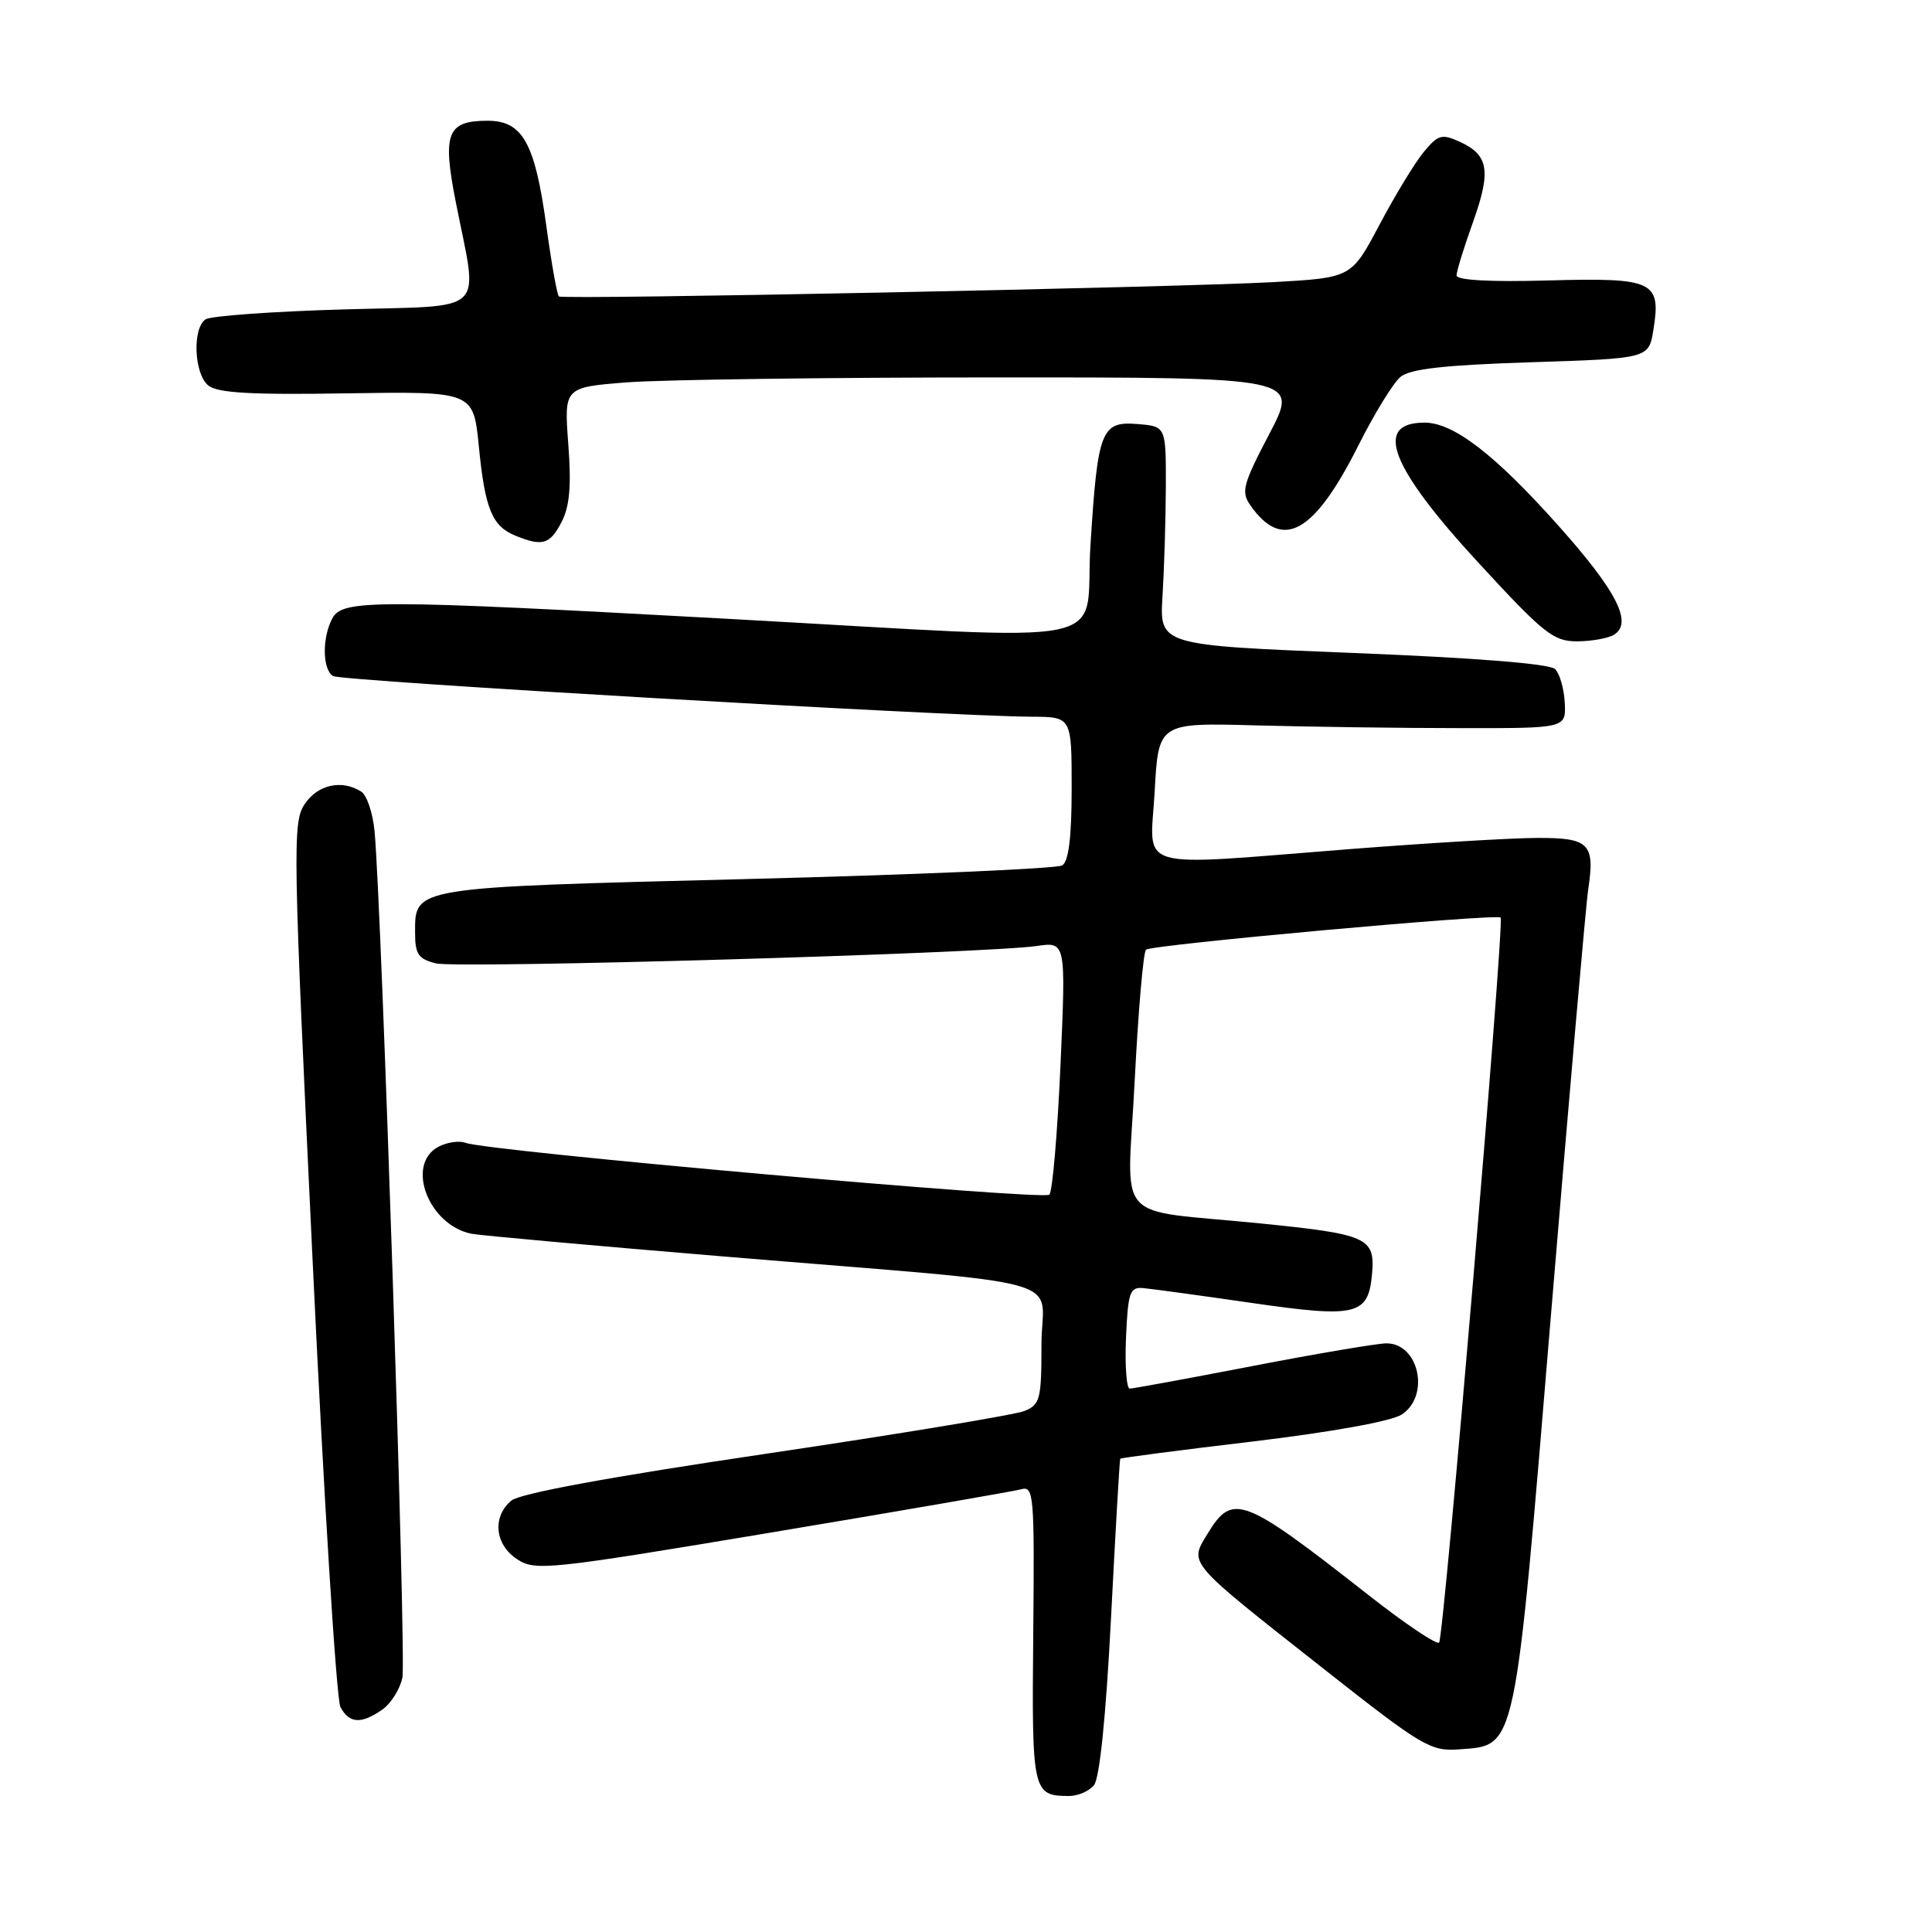 <?xml version="1.0" encoding="UTF-8" standalone="no"?>
<!DOCTYPE svg PUBLIC "-//W3C//DTD SVG 1.1//EN" "http://www.w3.org/Graphics/SVG/1.1/DTD/svg11.dtd" >
<svg xmlns="http://www.w3.org/2000/svg" xmlns:xlink="http://www.w3.org/1999/xlink" version="1.1" viewBox="0 0 256 256">
 <g >
 <path fill="currentColor"
d=" M 144.95 236.56 C 145.71 235.64 146.54 227.51 147.22 214.31 C 147.81 202.86 148.35 193.41 148.44 193.29 C 148.52 193.17 156.44 192.14 166.04 191.00 C 176.48 189.75 184.39 188.32 185.74 187.43 C 189.52 184.96 188.03 178.00 183.71 178.00 C 182.50 178.01 174.53 179.35 166.00 181.00 C 157.47 182.65 150.14 183.99 149.70 184.00 C 149.27 184.00 149.04 180.96 149.20 177.25 C 149.47 171.19 149.71 170.52 151.50 170.68 C 152.60 170.78 159.04 171.66 165.81 172.64 C 179.83 174.67 181.33 174.30 181.81 168.71 C 182.21 164.00 181.16 163.53 167.00 162.11 C 147.19 160.11 149.37 162.59 150.35 143.25 C 150.82 134.04 151.49 126.20 151.85 125.84 C 152.48 125.19 198.16 121.05 198.84 121.58 C 199.39 122.01 191.32 217.01 190.69 217.65 C 190.36 217.97 186.14 215.13 181.30 211.33 C 164.68 198.29 163.33 197.77 160.02 203.21 C 157.56 207.26 157.11 206.73 175.38 221.12 C 188.42 231.40 189.57 232.08 193.31 231.80 C 200.98 231.22 200.65 232.78 205.54 173.88 C 207.94 145.07 210.14 119.85 210.45 117.83 C 211.36 111.77 210.59 111.00 203.64 111.03 C 200.26 111.04 189.18 111.71 179.00 112.50 C 149.70 114.79 152.41 115.58 153.00 104.88 C 153.50 95.76 153.50 95.76 166.50 96.12 C 173.65 96.31 185.80 96.48 193.50 96.48 C 207.50 96.50 207.50 96.50 207.34 93.14 C 207.25 91.29 206.68 89.28 206.06 88.66 C 205.35 87.95 195.58 87.17 179.28 86.52 C 153.63 85.50 153.63 85.50 154.04 79.00 C 154.26 75.42 154.46 68.90 154.48 64.50 C 154.50 56.50 154.50 56.50 150.75 56.19 C 145.91 55.79 145.45 56.97 144.49 72.27 C 143.63 86.11 149.54 84.91 96.50 82.00 C 49.62 79.43 45.38 79.42 44.04 81.93 C 42.66 84.50 42.72 88.71 44.13 89.58 C 45.20 90.24 125.33 94.90 136.75 94.97 C 142.00 95.00 142.00 95.00 142.00 104.44 C 142.00 110.91 141.61 114.13 140.75 114.67 C 140.06 115.10 121.23 115.91 98.90 116.48 C 54.42 117.60 55.00 117.50 55.00 123.60 C 55.00 126.43 55.43 127.07 57.75 127.65 C 60.59 128.37 130.51 126.34 137.37 125.35 C 141.24 124.78 141.24 124.78 140.52 141.14 C 140.12 150.14 139.46 157.86 139.05 158.30 C 138.31 159.09 64.61 152.55 61.69 151.43 C 60.85 151.11 59.22 151.35 58.08 151.96 C 53.71 154.30 56.78 162.34 62.48 163.48 C 63.59 163.70 78.67 165.06 96.00 166.50 C 143.49 170.44 138.00 168.92 138.00 178.16 C 138.00 185.40 137.82 186.12 135.75 186.96 C 134.51 187.47 119.10 190.02 101.50 192.63 C 80.83 195.69 68.88 197.89 67.75 198.84 C 65.20 200.99 65.56 204.67 68.53 206.61 C 70.93 208.18 72.61 208.01 102.28 203.05 C 119.45 200.18 134.31 197.61 135.30 197.34 C 136.99 196.86 137.08 198.01 136.91 216.52 C 136.71 237.49 136.82 237.95 141.63 237.98 C 142.80 237.99 144.29 237.35 144.95 236.56 Z  M 50.66 226.53 C 51.81 225.72 53.01 223.81 53.32 222.28 C 53.85 219.71 50.56 119.95 49.63 110.13 C 49.40 107.72 48.61 105.37 47.86 104.89 C 45.27 103.25 42.07 103.97 40.35 106.58 C 38.76 109.01 38.82 112.46 41.41 166.78 C 42.91 198.48 44.58 225.22 45.11 226.20 C 46.28 228.38 47.87 228.48 50.66 226.53 Z  M 213.89 84.09 C 216.37 82.52 214.22 78.31 206.51 69.67 C 198.06 60.20 192.60 56.00 188.76 56.00 C 181.95 56.00 184.19 61.85 195.83 74.49 C 204.58 83.99 205.83 84.99 209.00 84.98 C 210.93 84.97 213.12 84.57 213.89 84.09 Z  M 74.41 69.17 C 75.49 67.09 75.72 64.38 75.30 58.83 C 74.74 51.32 74.74 51.32 83.12 50.66 C 87.73 50.31 109.64 50.01 131.81 50.01 C 172.12 50.00 172.12 50.00 168.20 57.48 C 164.68 64.21 164.42 65.16 165.69 66.97 C 169.93 73.02 174.11 70.71 179.96 59.09 C 182.08 54.85 184.61 50.74 185.57 49.94 C 186.85 48.88 191.36 48.37 202.89 48.00 C 218.47 47.50 218.47 47.50 219.08 43.73 C 220.13 37.25 219.13 36.78 205.20 37.16 C 197.50 37.38 193.00 37.13 193.00 36.50 C 193.00 35.95 193.98 32.77 195.18 29.43 C 197.61 22.63 197.26 20.53 193.41 18.78 C 191.04 17.70 190.55 17.84 188.63 20.17 C 187.46 21.59 184.83 25.92 182.79 29.78 C 179.07 36.80 179.07 36.80 168.79 37.38 C 155.95 38.09 74.66 39.73 74.06 39.28 C 73.82 39.10 73.07 34.89 72.39 29.92 C 70.88 18.92 69.25 16.00 64.60 16.00 C 59.25 16.00 58.60 17.65 60.38 26.70 C 63.37 41.95 64.96 40.43 45.50 41.00 C 36.15 41.27 27.94 41.86 27.25 42.31 C 25.47 43.46 25.70 49.51 27.59 51.07 C 28.79 52.07 33.23 52.33 45.95 52.12 C 62.73 51.86 62.73 51.86 63.45 59.15 C 64.26 67.44 65.21 69.74 68.32 70.99 C 71.89 72.44 72.87 72.14 74.41 69.17 Z "/>
</g>
</svg>